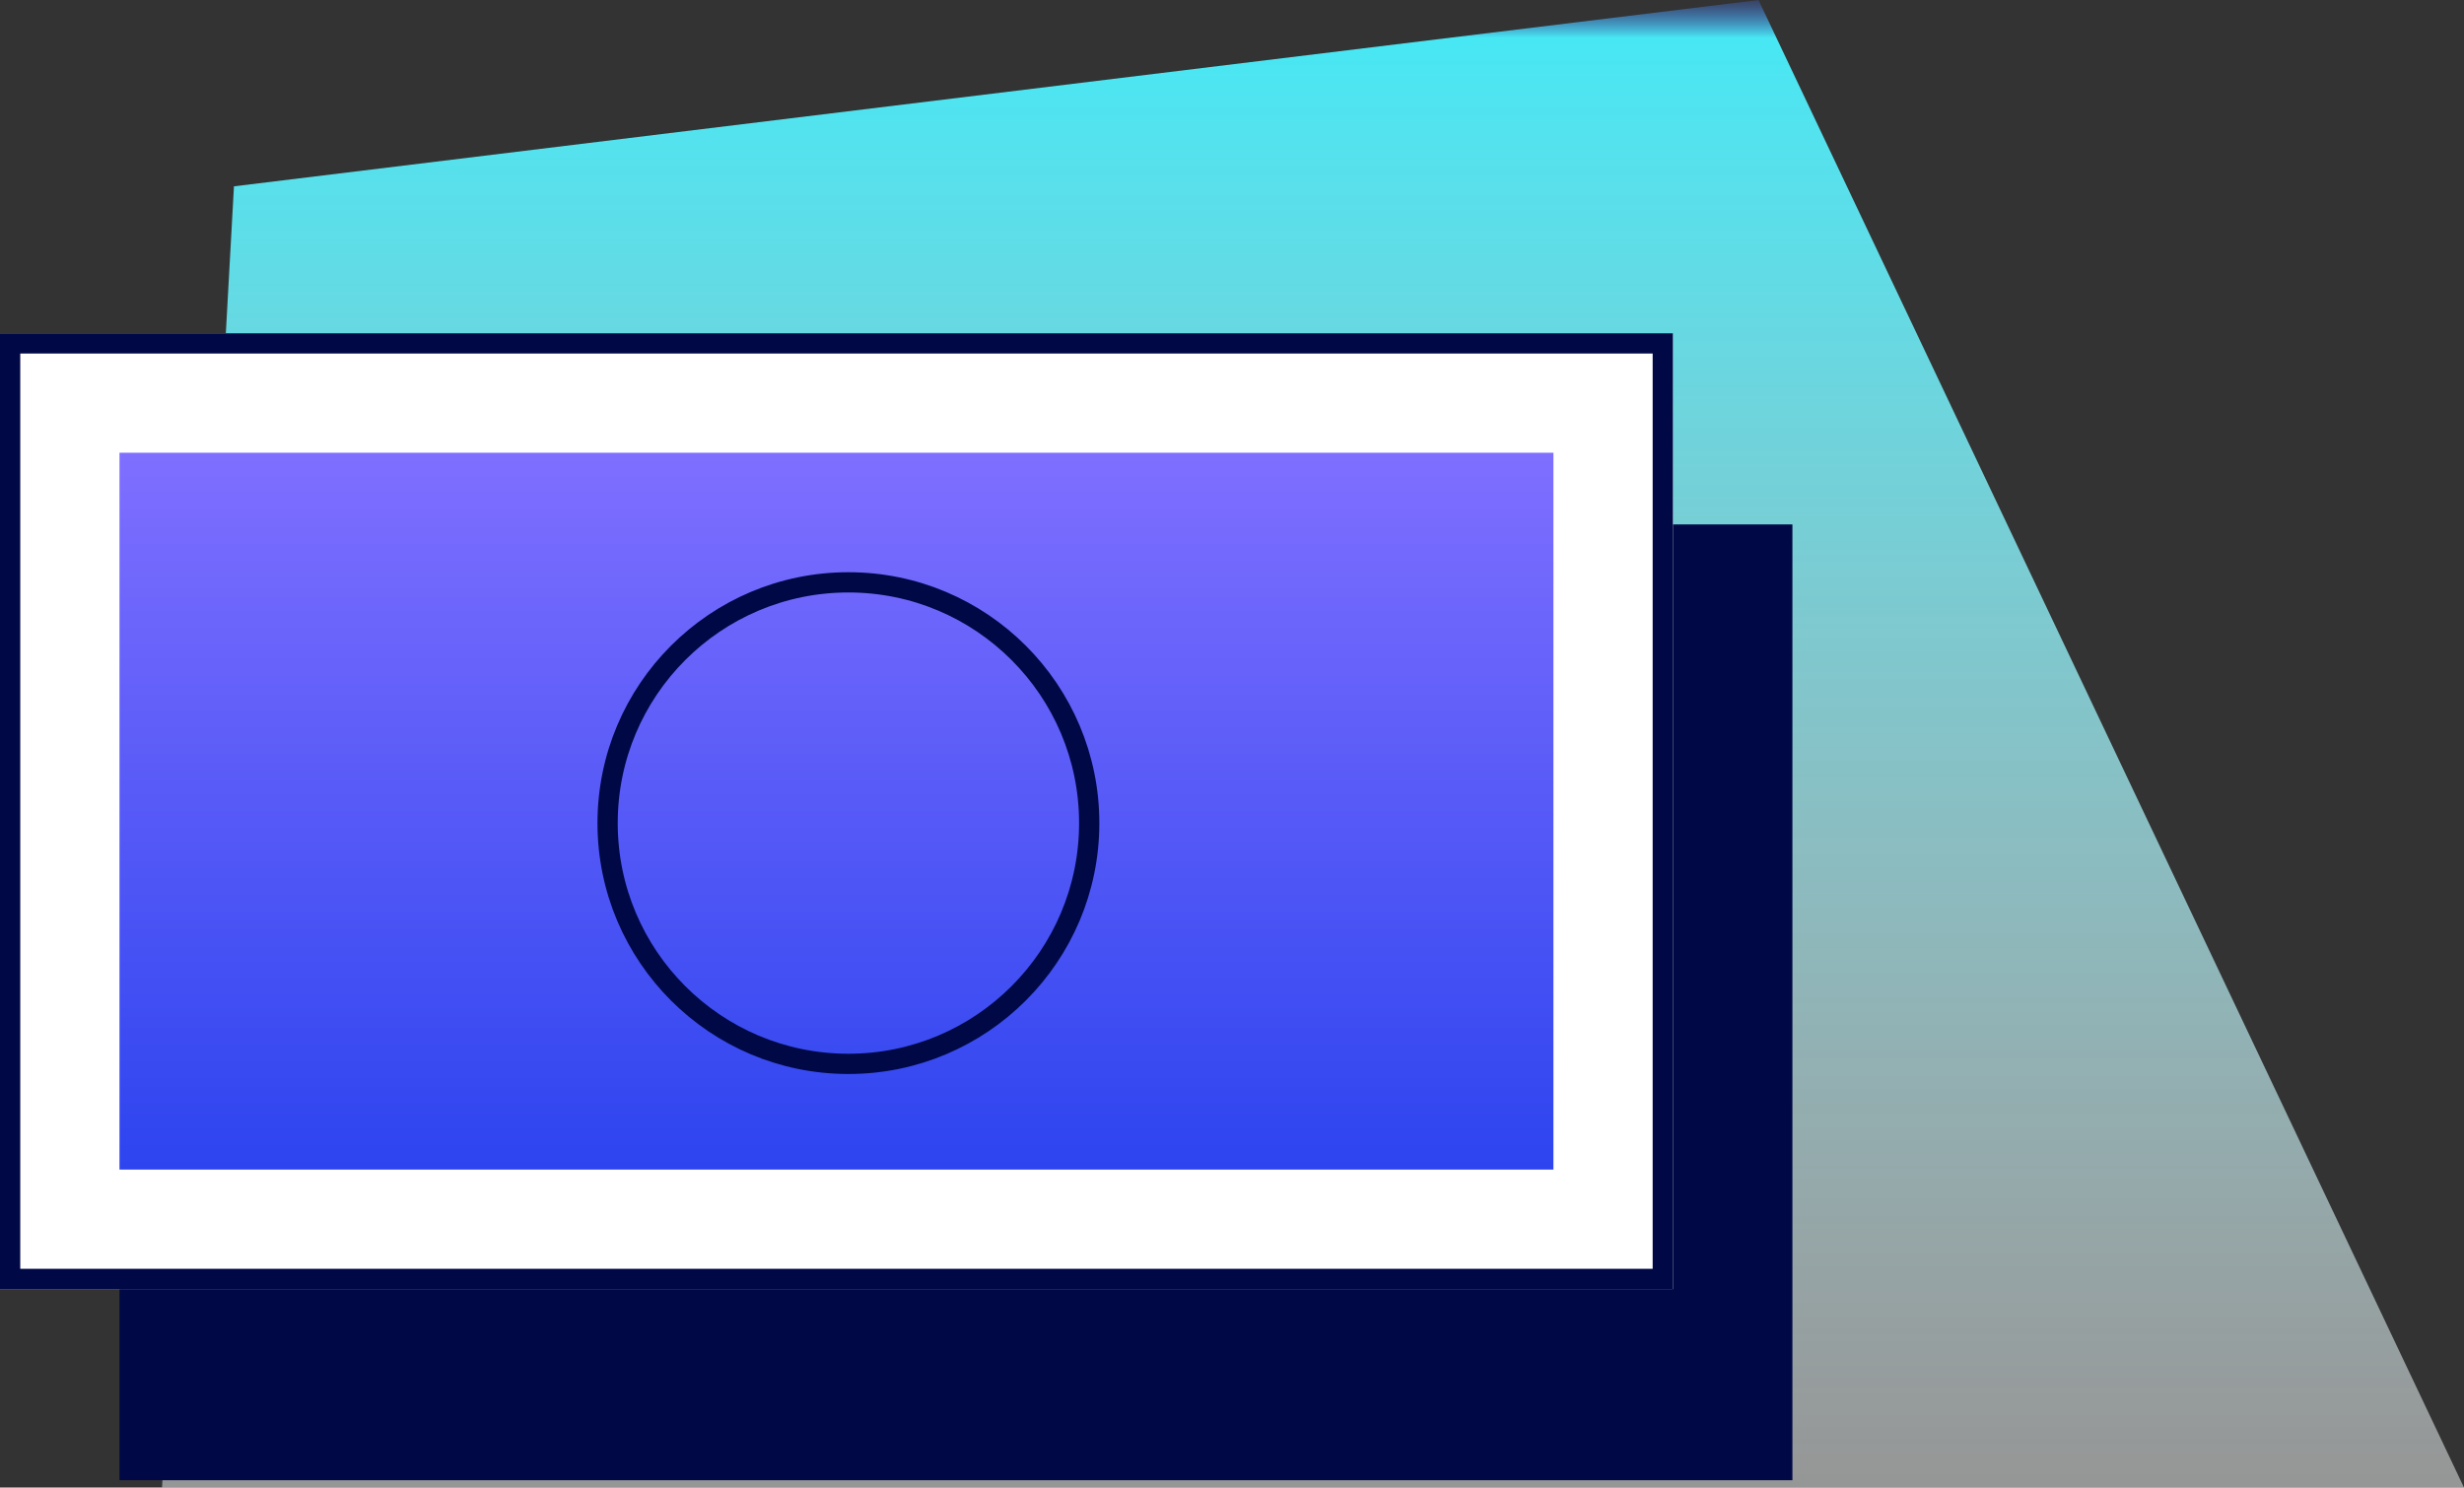 <svg xmlns="http://www.w3.org/2000/svg" xmlns:xlink="http://www.w3.org/1999/xlink" width="121.654" height="73.457" viewBox="0 0 121.654 73.457">
  <rect x="0" y="0" width="121.654" height="73.457" fill="#333333" stroke="none"/>
  <defs>
    <linearGradient id="linear-gradient" x1="0.5" x2="0.5" y2="1" gradientUnits="objectBoundingBox">
      <stop offset="0" stop-color="#485ef4" stop-opacity="0.102"/>
      <stop offset="0.03" stop-color="#48e7f4"/>
      <stop offset="1" stop-color="#fff" stop-opacity="0.482"/>
    </linearGradient>
    <linearGradient id="linear-gradient-2" x1="0.5" x2="0.5" y2="1" gradientUnits="objectBoundingBox">
      <stop offset="0" stop-color="#7f6fff"/>
      <stop offset="1" stop-color="#2d44ef"/>
    </linearGradient>
  </defs>
  <g id="papers_icon" data-name="papers icon" transform="translate(-1158 -2326.543)">
    <g id="Group_116" data-name="Group 116">
      <path id="Path_628" data-name="Path 628" d="M3.551,24.744l75.271-9.2L113.654,89H0Z" transform="translate(1166 2311)" fill="url(#linear-gradient)"/>
      <g id="Group_111" data-name="Group 111" transform="translate(-6)">
        <rect id="Rectangle_148" data-name="Rectangle 148" width="82.596" height="47.198" transform="translate(1169.9 2352.44)" fill="#000945"/>
        <g id="Rectangle_146" data-name="Rectangle 146" transform="translate(1164 2343)" fill="#fff" stroke="#000945" stroke-width="1">
          <rect width="82.596" height="47.198" stroke="none"/>
          <rect x="0.5" y="0.5" width="81.596" height="46.198" fill="none"/>
        </g>
        <rect id="Rectangle_147" data-name="Rectangle 147" width="70.797" height="35.398" transform="translate(1169.9 2348.9)" fill="url(#linear-gradient-2)"/>
        <g id="Ellipse_97" data-name="Ellipse 97" transform="translate(1193.499 2354.8)" fill="none" stroke="#000945" stroke-width="1">
          <circle cx="12.389" cy="12.389" r="12.389" stroke="none"/>
          <circle cx="12.389" cy="12.389" r="11.889" fill="none"/>
        </g>
      </g>
    </g>
  </g>
</svg>
